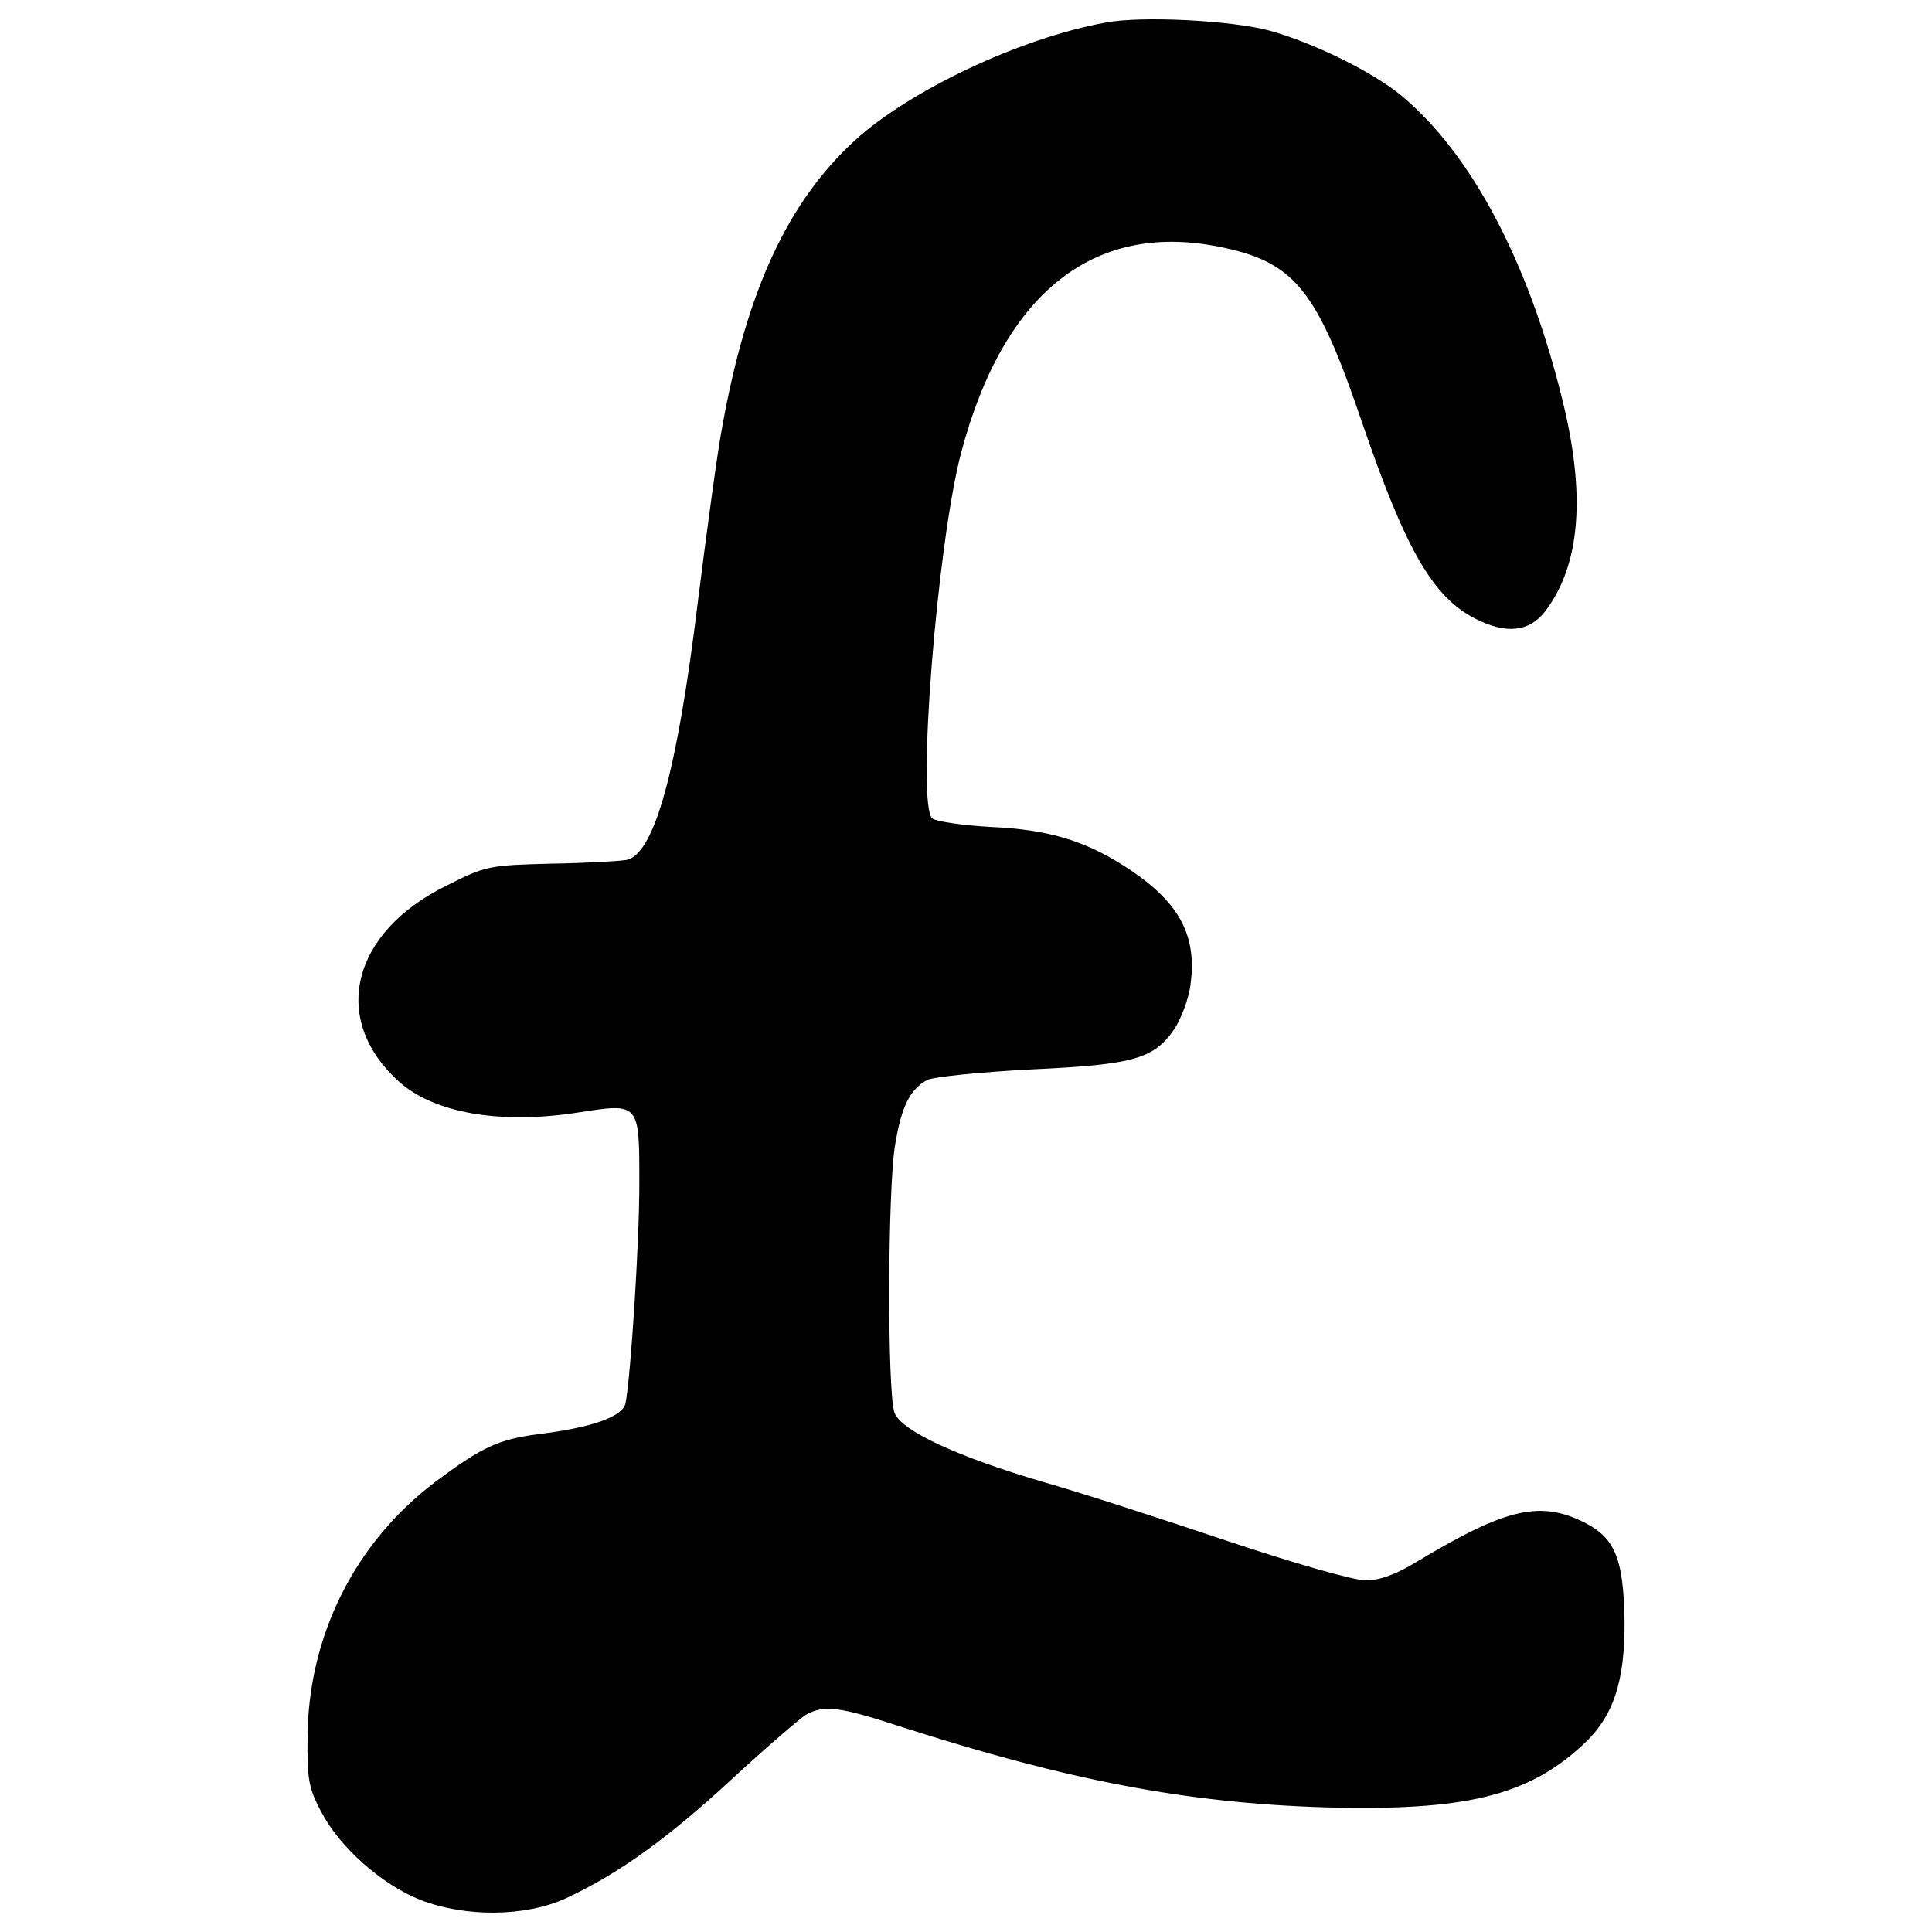 <?xml version="1.0" encoding="utf-8"?>
<!-- Svg Vector Icons : http://www.onlinewebfonts.com/icon -->
<!DOCTYPE svg PUBLIC "-//W3C//DTD SVG 1.1//EN" "http://www.w3.org/Graphics/SVG/1.1/DTD/svg11.dtd">
<svg version="1.1" xmlns="http://www.w3.org/2000/svg" xmlns:xlink="http://www.w3.org/1999/xlink" x="0px" y="0px" viewBox="0 0 1000 1000" enable-background="new 0 0 1000 1000" xml:space="preserve">
<g><g transform="translate(0,511) scale(0.1,-0.1)"><path d="M5722.6,4993.2c-440.3-79.8-1012.7-349.5-1298.9-610.9c-346.7-319.2-558.6-776.1-685.2-1480.5c-24.8-129.3-79.8-536.6-126.6-908.1c-107.3-880.6-225.7-1304.4-368.7-1334.7c-30.3-5.5-206.4-16.5-390.8-19.3c-319.2-8.2-338.5-11-539.4-112.8c-495.4-242.2-605.4-693.5-247.7-1015.5c181.6-162.3,522.9-222.9,927.4-159.6c319.2,49.5,316.5,52.3,316.5-368.7c0-305.5-44-993.5-71.5-1136.6c-13.8-68.8-176.1-126.6-451.3-159.6c-206.4-27.5-291.7-66-533.9-247.7c-415.6-313.7-657.7-798.1-660.5-1320.9c-2.8-217.4,5.5-264.2,71.5-388c96.3-184.4,316.5-377,511.8-454.1c233.9-90.8,544.9-88.1,754,8.2c272.5,126.6,528.4,311,861.4,619.2c176.1,162.4,349.5,311,379.8,330.2c93.6,52.3,170.6,44,489.9-60.5c864.1-277.9,1480.5-396.3,2198.8-418.3c721-19.3,1045.7,57.8,1331.9,322c159.6,145.8,220.2,327.5,217.4,646.7c-5.5,311-46.8,421-198.1,500.9c-233.9,121.1-410,82.6-872.3-195.4c-112.8-68.8-195.4-99.1-269.7-99.1c-63.3,0-368.8,88.1-715.5,203.7c-335.7,112.8-759.5,250.4-943.9,302.7c-451.3,132.1-743,266.9-778.8,360.5c-38.5,99.1-35.8,1161.3,2.8,1387c33,200.9,77.1,286.2,165.1,335.7c33,16.5,275.2,41.3,539.4,55c536.6,24.8,635.7,55,743,211.9c33,52.3,68.8,145.9,79.8,214.7c38.5,258.7-49.6,429.3-305.5,602.7c-225.7,151.3-418.3,211.9-729.3,225.7c-143.1,8.2-277.9,27.5-299.9,44c-82.6,68.8,24.8,1417.2,148.6,1890.6C5197,3606.2,5673,3975,6341.7,3826.3c363.3-79.8,478.8-225.7,710-908.1c222.9-649.4,363.3-897.1,583.4-1010c162.4-82.6,280.7-68.8,363.3,38.5c181.6,239.4,211.9,602.7,85.3,1106.3c-176.1,710-470.6,1263.1-831.1,1563.1c-151.4,123.8-454.1,272.4-682.5,335.7C6374.8,5004.2,5909.7,5028.9,5722.6,4993.2z"/></g></g>
</svg>